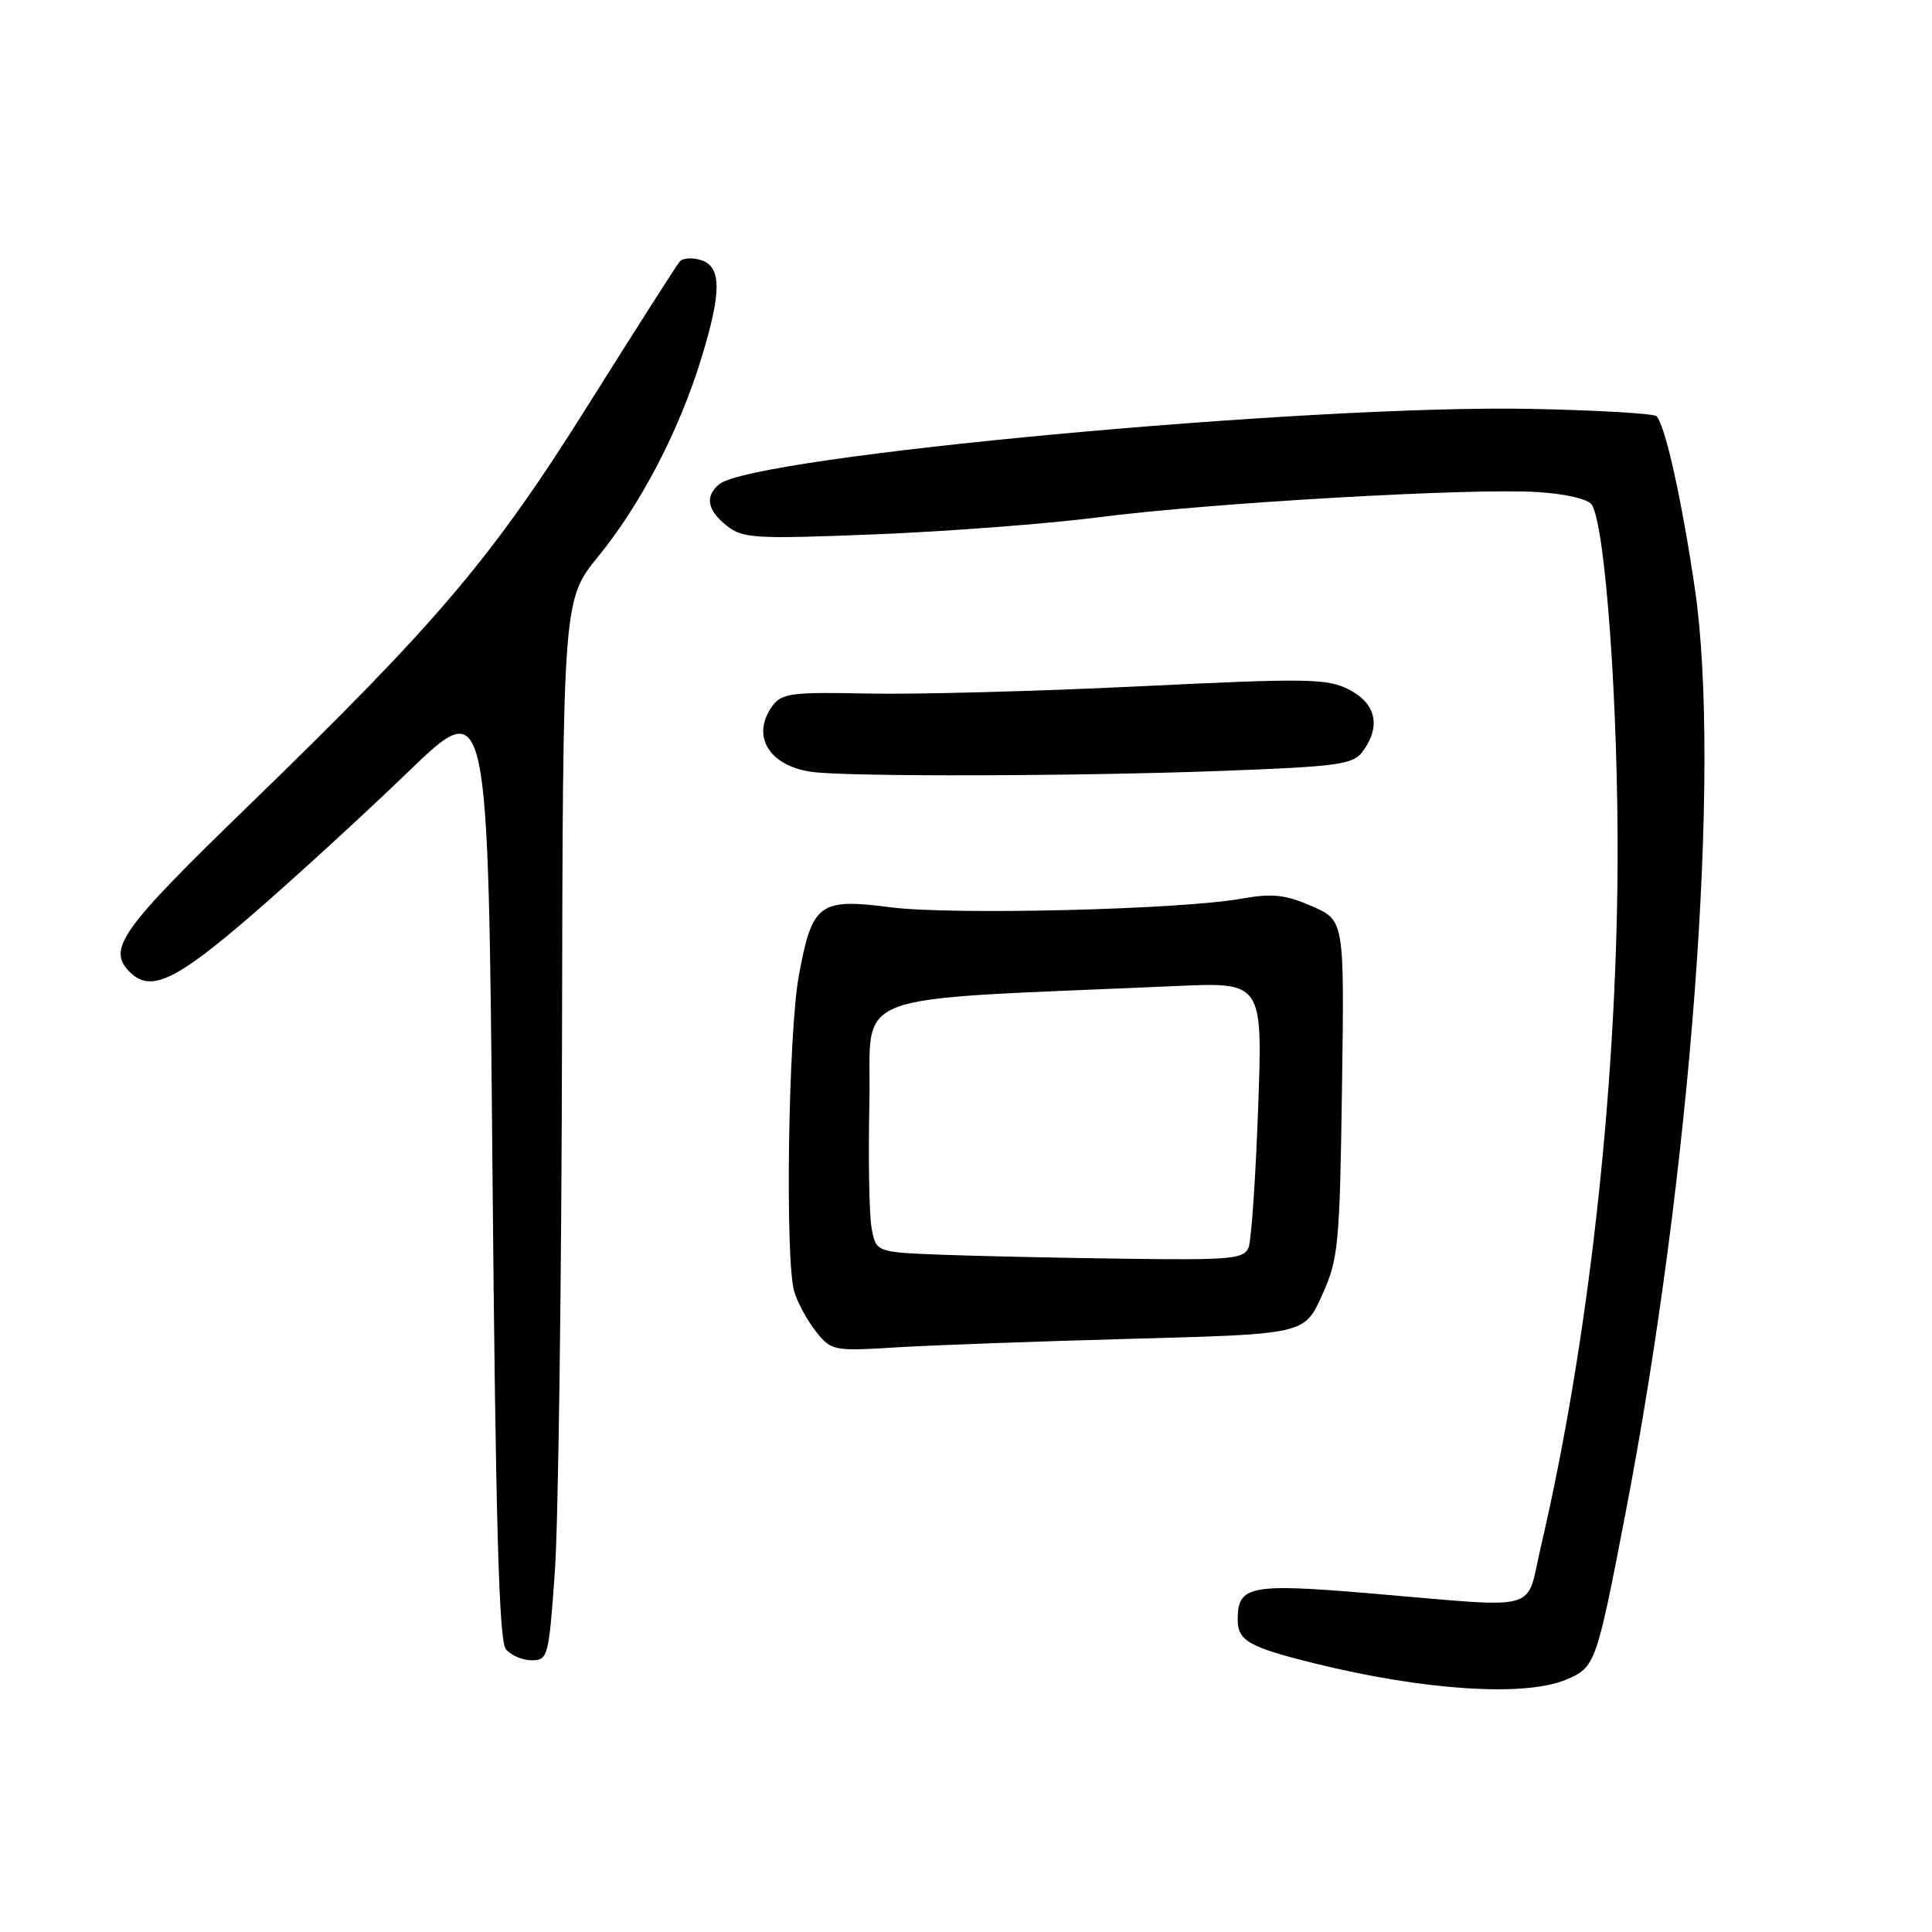 <?xml version="1.0" encoding="UTF-8" standalone="no"?>
<!DOCTYPE svg PUBLIC "-//W3C//DTD SVG 1.1//EN" "http://www.w3.org/Graphics/SVG/1.1/DTD/svg11.dtd" >
<svg xmlns="http://www.w3.org/2000/svg" xmlns:xlink="http://www.w3.org/1999/xlink" version="1.1" viewBox="0 0 256 256">
 <g >
 <path fill="currentColor"
d=" M 207.47 222.58 C 211.39 220.94 211.53 220.55 215.39 200.50 C 224.09 155.31 228.09 101.99 224.58 78.00 C 222.85 66.23 220.65 56.32 219.49 55.15 C 219.13 54.79 211.70 54.36 202.98 54.18 C 173.52 53.59 99.80 60.43 95.29 64.17 C 93.37 65.77 93.72 67.63 96.32 69.68 C 98.44 71.35 100.08 71.44 116.07 70.80 C 125.65 70.41 138.90 69.40 145.50 68.55 C 160.27 66.64 195.04 64.64 203.72 65.20 C 207.46 65.43 210.47 66.14 210.93 66.89 C 212.74 69.81 214.44 93.63 214.34 114.50 C 214.18 144.78 210.43 178.18 204.16 205.00 C 202.11 213.76 204.60 213.08 181.67 211.14 C 165.61 209.78 164.00 210.10 164.00 214.59 C 164.00 217.41 165.47 218.25 174.16 220.40 C 188.67 223.99 202.00 224.86 207.47 222.58 Z  M 73.52 208.25 C 73.98 201.79 74.40 170.17 74.47 137.99 C 74.58 79.48 74.58 79.48 79.31 73.68 C 84.91 66.80 89.96 57.12 92.88 47.64 C 95.63 38.74 95.64 35.34 92.90 34.47 C 91.74 34.10 90.47 34.18 90.07 34.65 C 89.66 35.12 84.25 43.60 78.04 53.50 C 65.17 74.01 58.11 82.34 32.85 106.84 C 15.97 123.20 14.15 125.75 17.20 128.80 C 19.94 131.54 23.25 129.99 33.36 121.25 C 38.93 116.44 48.25 107.90 54.09 102.27 C 64.69 92.04 64.69 92.04 65.25 154.55 C 65.67 201.53 66.11 217.43 67.03 218.53 C 67.70 219.34 69.25 220.00 70.47 220.00 C 72.60 220.00 72.73 219.48 73.52 208.25 Z  M 150.17 177.39 C 172.85 176.78 172.85 176.78 175.17 171.64 C 177.35 166.84 177.52 165.03 177.82 144.22 C 178.14 121.95 178.14 121.95 173.82 120.07 C 170.30 118.54 168.58 118.35 164.50 119.08 C 156.39 120.53 126.12 121.27 118.00 120.22 C 108.53 118.99 107.61 119.69 105.84 129.34 C 104.45 136.97 104.01 166.76 105.23 171.09 C 105.63 172.51 106.91 174.89 108.07 176.37 C 110.15 179.00 110.36 179.05 118.85 178.53 C 123.61 178.24 137.70 177.73 150.17 177.39 Z  M 161.83 102.15 C 177.40 101.57 179.31 101.30 180.58 99.56 C 183.00 96.25 182.34 93.23 178.80 91.40 C 175.89 89.89 173.39 89.85 150.99 90.94 C 137.45 91.60 121.27 92.03 115.05 91.90 C 104.99 91.68 103.57 91.86 102.36 93.52 C 99.49 97.45 101.84 101.45 107.50 102.27 C 112.14 102.94 142.58 102.87 161.83 102.15 Z  M 124.79 166.26 C 116.08 165.92 116.08 165.92 115.49 162.71 C 115.17 160.95 115.04 153.43 115.20 146.00 C 115.53 130.99 111.15 132.64 155.90 130.65 C 167.31 130.15 167.31 130.15 166.71 146.85 C 166.38 156.04 165.81 164.33 165.45 165.28 C 164.86 166.82 163.13 166.98 149.14 166.79 C 140.54 166.68 129.58 166.44 124.79 166.26 Z "/>
</g>
</svg>